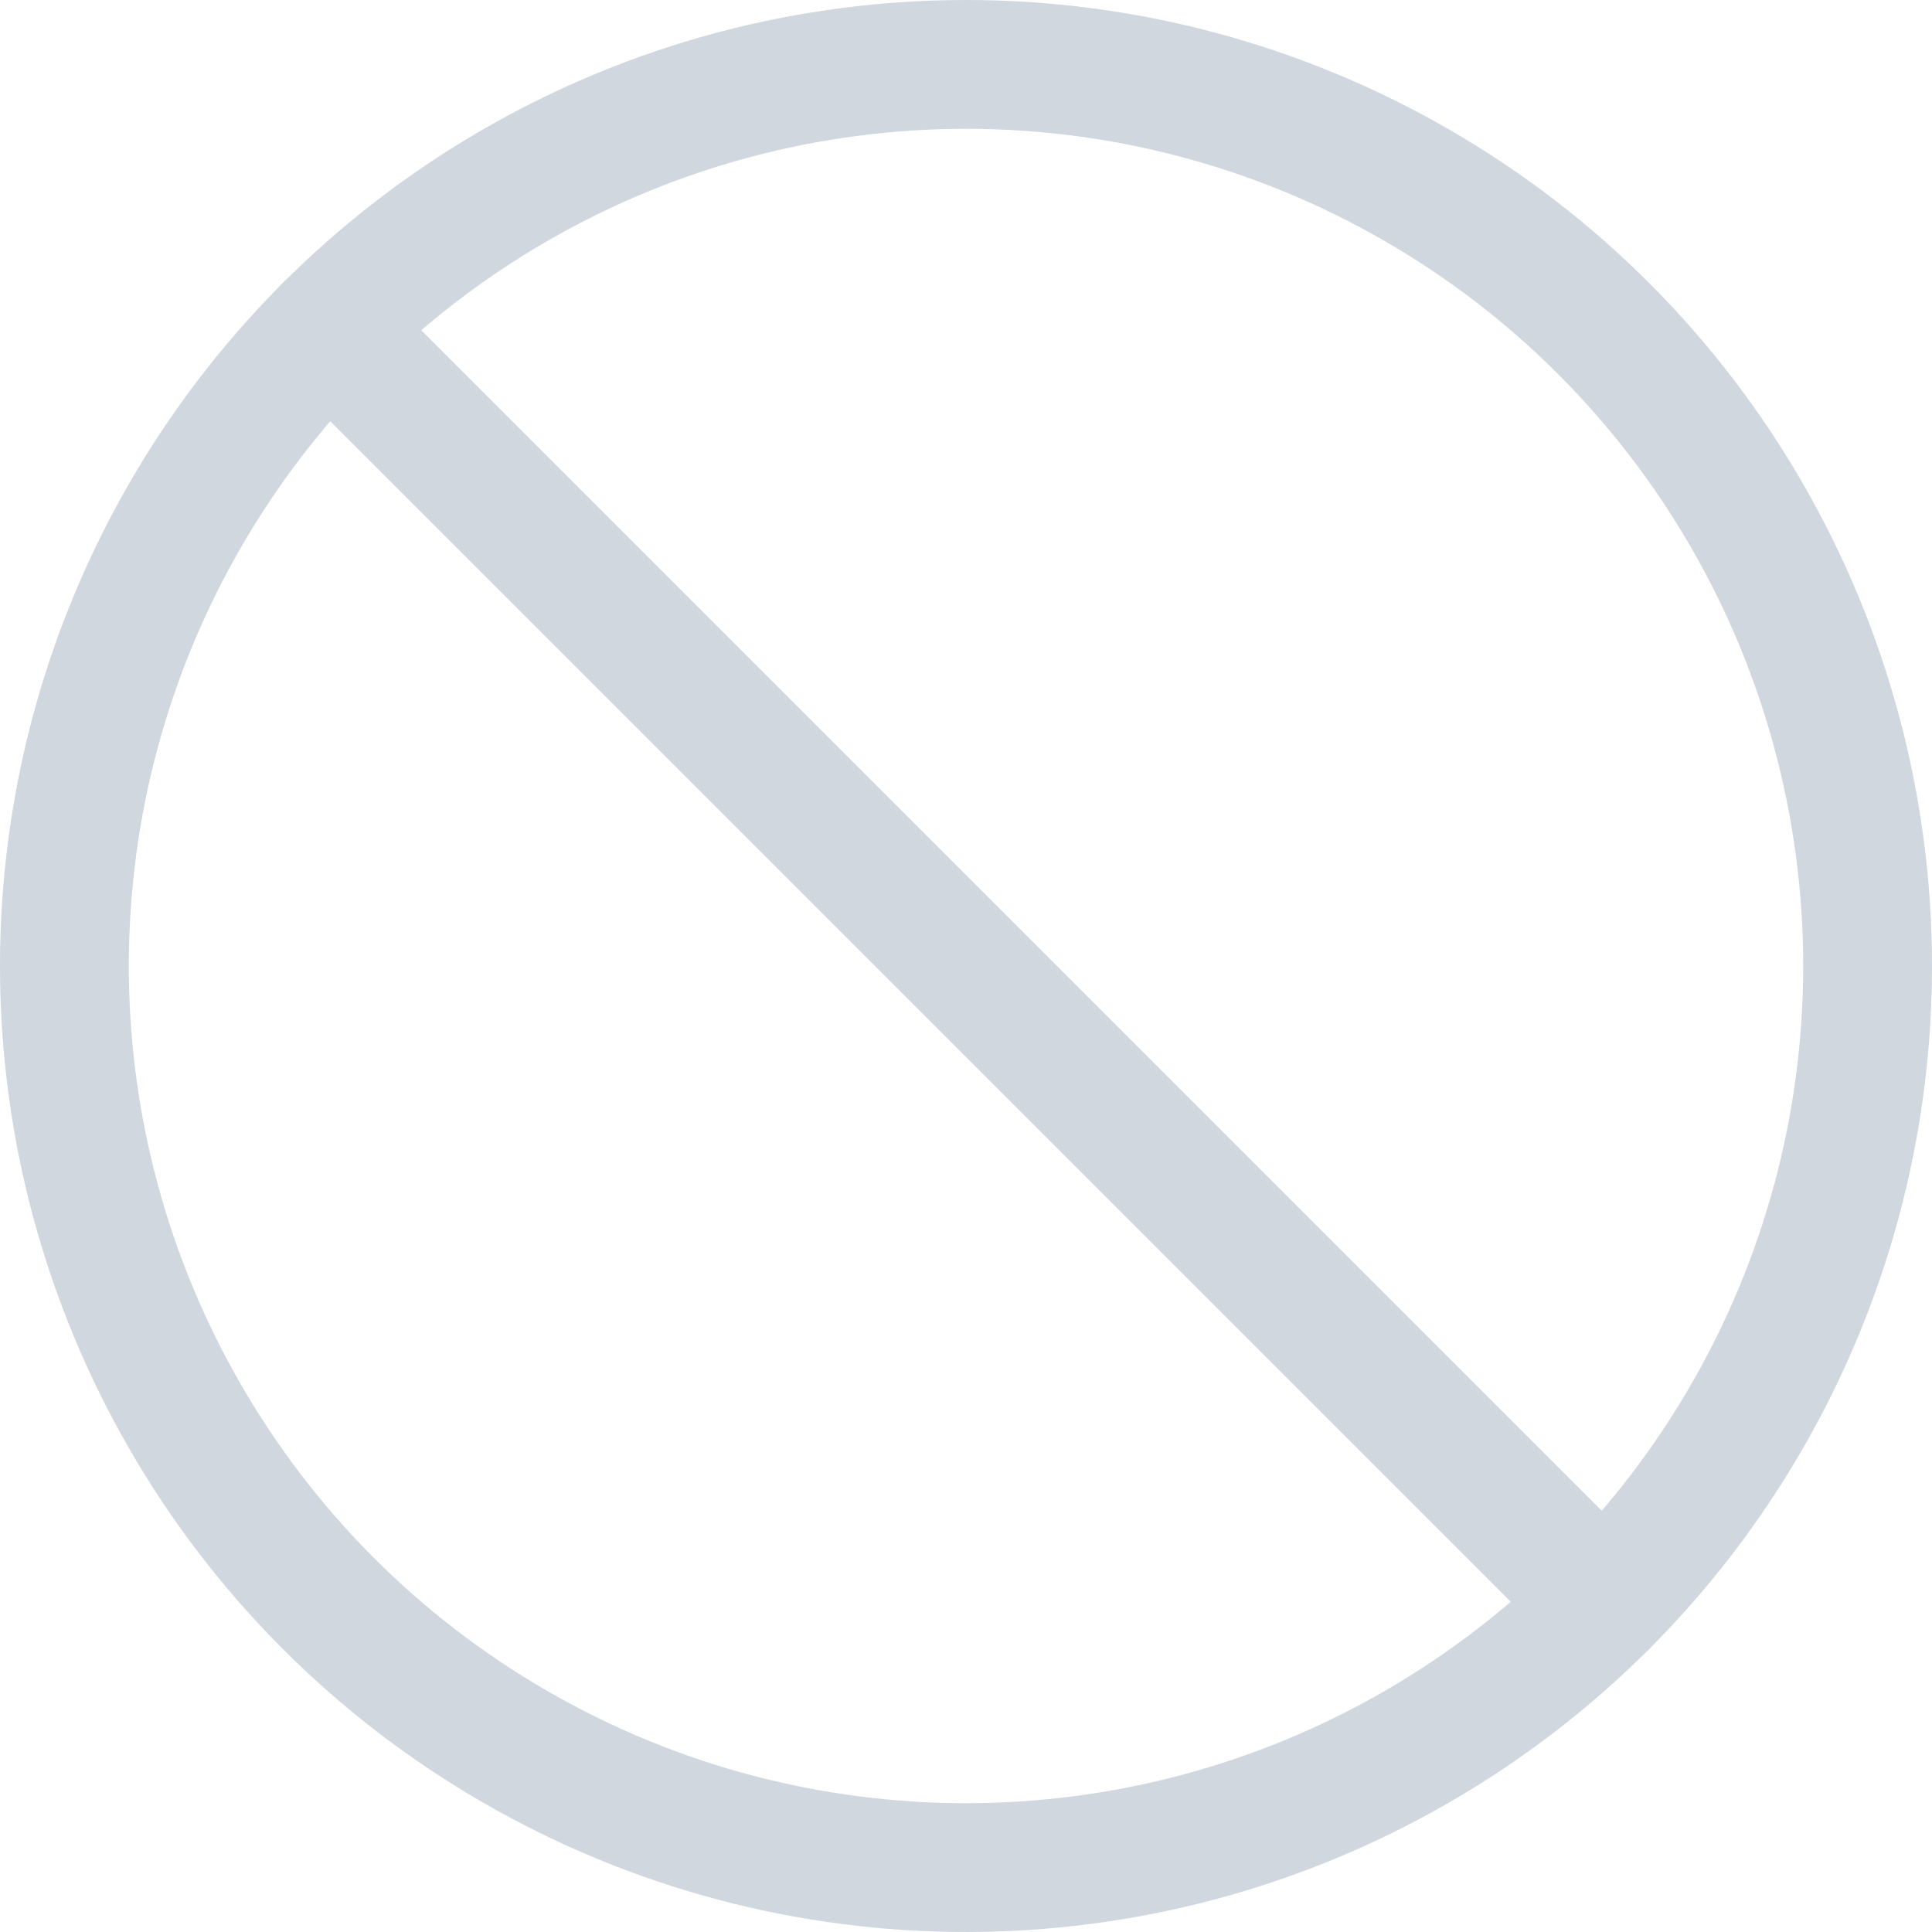<svg xmlns="http://www.w3.org/2000/svg" width="15" height="15"><g transform="translate(-1.5 -1.5)" fill="none" stroke="#d0d7de" stroke-linecap="round" stroke-linejoin="round"><circle data-name="Elipse 34" cx="7" cy="7" r="7" transform="translate(2 2)"/><path data-name="Linha 18" d="m4.05 4.05 9.9 9.9"/></g></svg>